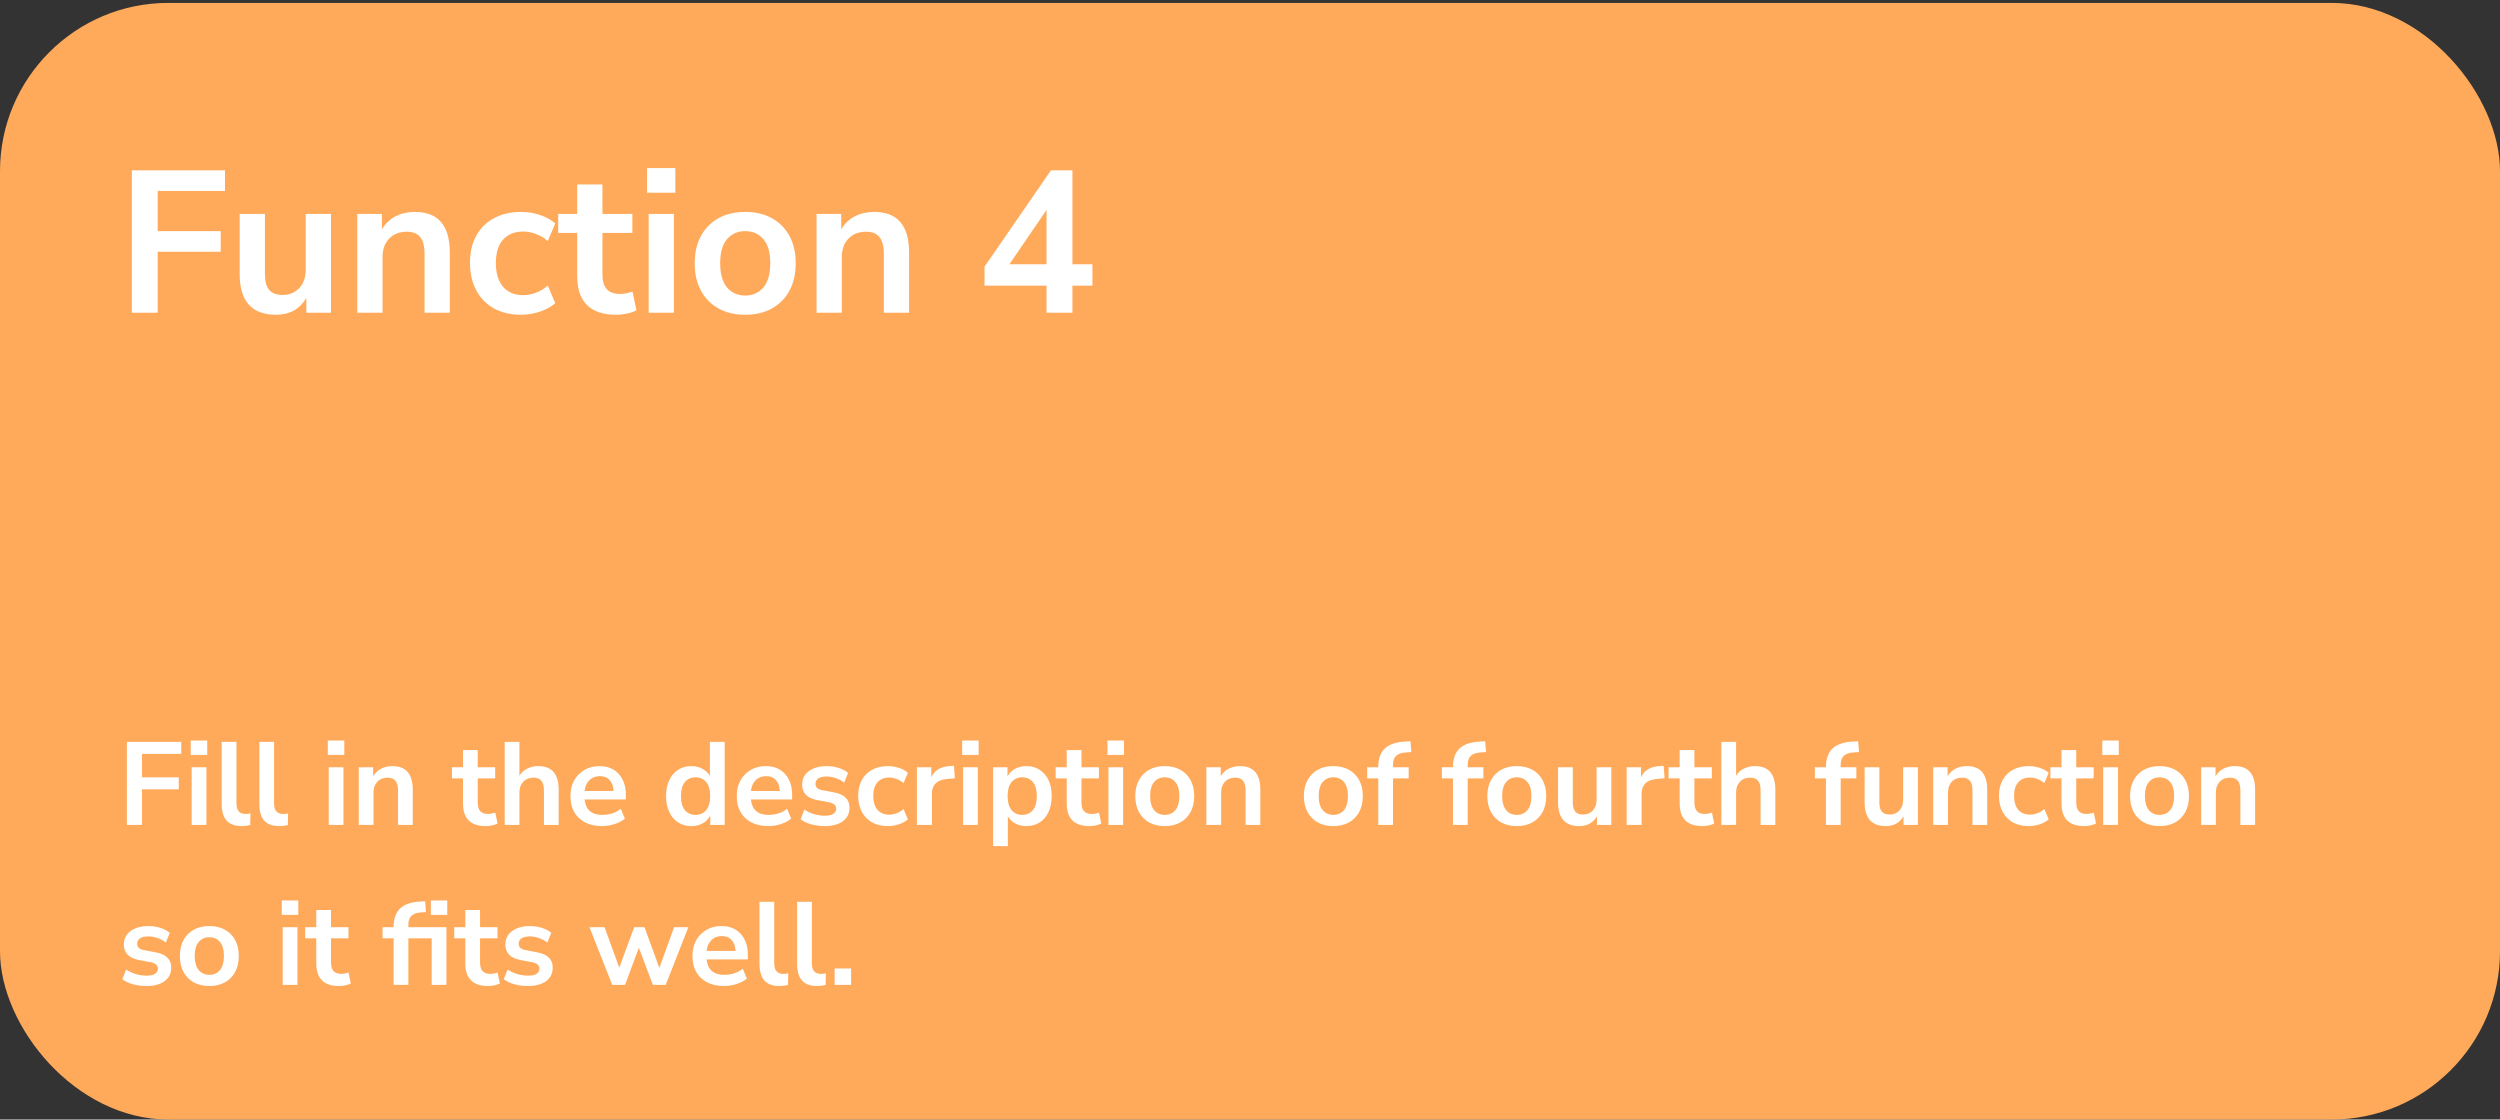 <svg width="297" height="133" viewBox="0 0 297 133" fill="none" xmlns="http://www.w3.org/2000/svg">
<rect x="0" y="0" width="297" height="133" fill="#333333" stroke="none"/>
<rect y="0.345" width="297" height="132.655" rx="20" fill="#FFAA5B"/>
<path d="M15.662 37.153V20.233H26.726V22.681H18.734V27.457H26.222V29.905H18.734V37.153H15.662ZM32.794 37.393C29.914 37.393 28.474 35.777 28.474 32.545V25.417H31.474V32.593C31.474 33.425 31.642 34.041 31.978 34.441C32.314 34.841 32.85 35.041 33.586 35.041C34.386 35.041 35.042 34.769 35.554 34.225C36.066 33.665 36.322 32.929 36.322 32.017V25.417H39.322V37.153H36.394V35.401C35.61 36.729 34.41 37.393 32.794 37.393ZM42.444 37.153V25.417H45.372V27.241C45.772 26.569 46.308 26.057 46.98 25.705C47.668 25.353 48.436 25.177 49.284 25.177C52.052 25.177 53.436 26.785 53.436 30.001V37.153H50.436V30.145C50.436 29.233 50.26 28.569 49.908 28.153C49.572 27.737 49.044 27.529 48.324 27.529C47.444 27.529 46.74 27.809 46.212 28.369C45.7 28.913 45.444 29.641 45.444 30.553V37.153H42.444ZM61.907 37.393C60.675 37.393 59.603 37.145 58.691 36.649C57.779 36.137 57.075 35.417 56.579 34.489C56.083 33.561 55.835 32.473 55.835 31.225C55.835 29.977 56.083 28.905 56.579 28.009C57.075 27.097 57.779 26.401 58.691 25.921C59.603 25.425 60.675 25.177 61.907 25.177C62.659 25.177 63.403 25.297 64.139 25.537C64.875 25.777 65.483 26.113 65.963 26.545L65.075 28.633C64.659 28.265 64.187 27.985 63.659 27.793C63.147 27.601 62.651 27.505 62.171 27.505C61.131 27.505 60.323 27.833 59.747 28.489C59.187 29.129 58.907 30.049 58.907 31.249C58.907 32.433 59.187 33.369 59.747 34.057C60.323 34.729 61.131 35.065 62.171 35.065C62.635 35.065 63.131 34.969 63.659 34.777C64.187 34.585 64.659 34.297 65.075 33.913L65.963 36.025C65.483 36.441 64.867 36.777 64.115 37.033C63.379 37.273 62.643 37.393 61.907 37.393ZM73.227 37.393C70.123 37.393 68.57 35.857 68.57 32.785V27.673H66.314V25.417H68.57V21.913H71.57V25.417H75.123V27.673H71.57V32.617C71.57 33.385 71.739 33.961 72.075 34.345C72.41 34.729 72.954 34.921 73.707 34.921C73.93 34.921 74.162 34.897 74.403 34.849C74.642 34.785 74.891 34.721 75.147 34.657L75.603 36.865C75.314 37.025 74.947 37.153 74.499 37.249C74.067 37.345 73.642 37.393 73.227 37.393ZM76.87 22.897V19.969H80.23V22.897H76.87ZM77.061 37.153V25.417H80.061V37.153H77.061ZM88.531 37.393C87.315 37.393 86.259 37.145 85.363 36.649C84.467 36.153 83.771 35.449 83.275 34.537C82.779 33.609 82.531 32.521 82.531 31.273C82.531 30.025 82.779 28.945 83.275 28.033C83.771 27.121 84.467 26.417 85.363 25.921C86.259 25.425 87.315 25.177 88.531 25.177C89.747 25.177 90.803 25.425 91.699 25.921C92.595 26.417 93.291 27.121 93.787 28.033C94.283 28.945 94.531 30.025 94.531 31.273C94.531 32.521 94.283 33.609 93.787 34.537C93.291 35.449 92.595 36.153 91.699 36.649C90.803 37.145 89.747 37.393 88.531 37.393ZM88.531 35.113C89.427 35.113 90.147 34.793 90.691 34.153C91.235 33.497 91.507 32.537 91.507 31.273C91.507 29.993 91.235 29.041 90.691 28.417C90.147 27.777 89.427 27.457 88.531 27.457C87.635 27.457 86.915 27.777 86.371 28.417C85.827 29.041 85.555 29.993 85.555 31.273C85.555 32.537 85.827 33.497 86.371 34.153C86.915 34.793 87.635 35.113 88.531 35.113ZM97.007 37.153V25.417H99.935V27.241C100.335 26.569 100.871 26.057 101.543 25.705C102.231 25.353 102.999 25.177 103.847 25.177C106.615 25.177 107.999 26.785 107.999 30.001V37.153H104.999V30.145C104.999 29.233 104.823 28.569 104.471 28.153C104.135 27.737 103.607 27.529 102.887 27.529C102.007 27.529 101.303 27.809 100.775 28.369C100.263 28.913 100.007 29.641 100.007 30.553V37.153H97.007ZM124.331 37.153V33.937H116.963V31.681L124.859 20.233H127.403V31.393H129.779V33.937H127.403V37.153H124.331ZM124.331 31.393V24.937L119.915 31.393H124.331Z" fill="white"/>
<path d="M15.078 98V88.13H21.532V89.558H16.87V92.344H21.238V93.772H16.87V98H15.078ZM22.659 89.684V87.976H24.619V89.684H22.659ZM22.771 98V91.154H24.521V98H22.771ZM28.72 98.14C27.908 98.14 27.306 97.921 26.914 97.482C26.531 97.034 26.34 96.381 26.34 95.522V88.13H28.09V95.438C28.09 96.278 28.444 96.698 29.154 96.698C29.256 96.698 29.359 96.693 29.462 96.684C29.564 96.675 29.662 96.656 29.756 96.628L29.728 98.014C29.392 98.098 29.056 98.14 28.72 98.14ZM33.19 98.14C32.378 98.14 31.776 97.921 31.384 97.482C31.002 97.034 30.81 96.381 30.81 95.522V88.13H32.56V95.438C32.56 96.278 32.915 96.698 33.624 96.698C33.727 96.698 33.83 96.693 33.932 96.684C34.035 96.675 34.133 96.656 34.226 96.628L34.198 98.014C33.862 98.098 33.526 98.14 33.19 98.14ZM38.943 89.684V87.976H40.903V89.684H38.943ZM39.054 98V91.154H40.804V98H39.054ZM42.623 98V91.154H44.331V92.218C44.564 91.826 44.877 91.527 45.269 91.322C45.67 91.117 46.118 91.014 46.613 91.014C48.228 91.014 49.035 91.952 49.035 93.828V98H47.285V93.912C47.285 93.38 47.182 92.993 46.977 92.75C46.781 92.507 46.473 92.386 46.053 92.386C45.54 92.386 45.129 92.549 44.821 92.876C44.522 93.193 44.373 93.618 44.373 94.15V98H42.623ZM57.722 98.14C55.911 98.14 55.006 97.244 55.006 95.452V92.47H53.69V91.154H55.006V89.11H56.756V91.154H58.828V92.47H56.756V95.354C56.756 95.802 56.854 96.138 57.05 96.362C57.246 96.586 57.563 96.698 58.002 96.698C58.132 96.698 58.268 96.684 58.408 96.656C58.548 96.619 58.692 96.581 58.842 96.544L59.108 97.832C58.94 97.925 58.725 98 58.464 98.056C58.212 98.112 57.964 98.14 57.722 98.14ZM59.959 98V88.13H61.709V92.148C61.942 91.775 62.255 91.495 62.647 91.308C63.039 91.112 63.473 91.014 63.949 91.014C65.564 91.014 66.371 91.952 66.371 93.828V98H64.621V93.912C64.621 93.38 64.518 92.993 64.313 92.75C64.117 92.507 63.809 92.386 63.389 92.386C62.876 92.386 62.465 92.549 62.157 92.876C61.858 93.193 61.709 93.618 61.709 94.15V98H59.959ZM71.522 98.14C70.748 98.14 70.08 97.995 69.52 97.706C68.96 97.417 68.526 97.006 68.218 96.474C67.92 95.942 67.77 95.312 67.77 94.584C67.77 93.875 67.915 93.254 68.204 92.722C68.503 92.19 68.909 91.775 69.422 91.476C69.945 91.168 70.538 91.014 71.2 91.014C72.171 91.014 72.936 91.322 73.496 91.938C74.066 92.554 74.35 93.394 74.35 94.458V94.976H69.45C69.581 96.199 70.281 96.81 71.55 96.81C71.933 96.81 72.316 96.754 72.698 96.642C73.081 96.521 73.431 96.334 73.748 96.082L74.238 97.258C73.912 97.529 73.501 97.743 73.006 97.902C72.512 98.061 72.017 98.14 71.522 98.14ZM71.27 92.204C70.757 92.204 70.342 92.363 70.024 92.68C69.707 92.997 69.516 93.427 69.45 93.968H72.894C72.857 93.399 72.698 92.965 72.418 92.666C72.148 92.358 71.765 92.204 71.27 92.204ZM82.142 98.14C81.544 98.14 81.017 97.995 80.56 97.706C80.112 97.417 79.762 97.006 79.51 96.474C79.258 95.933 79.132 95.298 79.132 94.57C79.132 93.833 79.258 93.203 79.51 92.68C79.762 92.148 80.112 91.737 80.56 91.448C81.017 91.159 81.544 91.014 82.142 91.014C82.627 91.014 83.066 91.121 83.458 91.336C83.85 91.551 84.144 91.835 84.34 92.19V88.13H86.09V98H84.382V96.866C84.195 97.258 83.901 97.571 83.5 97.804C83.098 98.028 82.646 98.14 82.142 98.14ZM82.632 96.81C83.154 96.81 83.574 96.623 83.892 96.25C84.209 95.867 84.368 95.307 84.368 94.57C84.368 93.823 84.209 93.268 83.892 92.904C83.574 92.531 83.154 92.344 82.632 92.344C82.109 92.344 81.689 92.531 81.372 92.904C81.054 93.268 80.896 93.823 80.896 94.57C80.896 95.307 81.054 95.867 81.372 96.25C81.689 96.623 82.109 96.81 82.632 96.81ZM91.278 98.14C90.504 98.14 89.836 97.995 89.276 97.706C88.716 97.417 88.282 97.006 87.974 96.474C87.675 95.942 87.526 95.312 87.526 94.584C87.526 93.875 87.671 93.254 87.96 92.722C88.259 92.19 88.665 91.775 89.178 91.476C89.701 91.168 90.293 91.014 90.956 91.014C91.927 91.014 92.692 91.322 93.252 91.938C93.822 92.554 94.106 93.394 94.106 94.458V94.976H89.206C89.337 96.199 90.037 96.81 91.306 96.81C91.689 96.81 92.072 96.754 92.454 96.642C92.837 96.521 93.187 96.334 93.504 96.082L93.994 97.258C93.668 97.529 93.257 97.743 92.762 97.902C92.267 98.061 91.773 98.14 91.278 98.14ZM91.026 92.204C90.513 92.204 90.097 92.363 89.78 92.68C89.463 92.997 89.272 93.427 89.206 93.968H92.65C92.613 93.399 92.454 92.965 92.174 92.666C91.903 92.358 91.521 92.204 91.026 92.204ZM97.998 98.14C97.419 98.14 96.878 98.07 96.374 97.93C95.87 97.79 95.45 97.589 95.114 97.328L95.562 96.18C95.907 96.413 96.295 96.595 96.724 96.726C97.153 96.847 97.583 96.908 98.012 96.908C98.46 96.908 98.791 96.833 99.006 96.684C99.23 96.525 99.342 96.32 99.342 96.068C99.342 95.676 99.053 95.424 98.474 95.312L97.074 95.046C95.889 94.822 95.296 94.206 95.296 93.198C95.296 92.75 95.417 92.363 95.66 92.036C95.912 91.709 96.257 91.457 96.696 91.28C97.135 91.103 97.639 91.014 98.208 91.014C98.693 91.014 99.16 91.084 99.608 91.224C100.056 91.355 100.439 91.555 100.756 91.826L100.28 92.974C100.009 92.75 99.683 92.573 99.3 92.442C98.927 92.311 98.567 92.246 98.222 92.246C97.765 92.246 97.424 92.325 97.2 92.484C96.985 92.643 96.878 92.853 96.878 93.114C96.878 93.525 97.144 93.777 97.676 93.87L99.076 94.136C99.683 94.248 100.14 94.453 100.448 94.752C100.765 95.051 100.924 95.452 100.924 95.956C100.924 96.637 100.658 97.174 100.126 97.566C99.594 97.949 98.885 98.14 97.998 98.14ZM105.492 98.14C104.773 98.14 104.148 97.995 103.616 97.706C103.084 97.407 102.673 96.987 102.384 96.446C102.095 95.905 101.95 95.27 101.95 94.542C101.95 93.814 102.095 93.189 102.384 92.666C102.673 92.134 103.084 91.728 103.616 91.448C104.148 91.159 104.773 91.014 105.492 91.014C105.931 91.014 106.365 91.084 106.794 91.224C107.223 91.364 107.578 91.56 107.858 91.812L107.34 93.03C107.097 92.815 106.822 92.652 106.514 92.54C106.215 92.428 105.926 92.372 105.646 92.372C105.039 92.372 104.568 92.563 104.232 92.946C103.905 93.319 103.742 93.856 103.742 94.556C103.742 95.247 103.905 95.793 104.232 96.194C104.568 96.586 105.039 96.782 105.646 96.782C105.917 96.782 106.206 96.726 106.514 96.614C106.822 96.502 107.097 96.334 107.34 96.11L107.858 97.342C107.578 97.585 107.219 97.781 106.78 97.93C106.351 98.07 105.921 98.14 105.492 98.14ZM108.931 98V91.154H110.639V92.358C110.975 91.546 111.694 91.098 112.795 91.014L113.327 90.972L113.439 92.456L112.431 92.554C111.283 92.666 110.709 93.254 110.709 94.318V98H108.931ZM114.302 89.684V87.976H116.262V89.684H114.302ZM114.414 98V91.154H116.164V98H114.414ZM117.982 100.52V91.154H119.69V92.246C119.886 91.873 120.18 91.574 120.572 91.35C120.974 91.126 121.426 91.014 121.93 91.014C122.528 91.014 123.05 91.159 123.498 91.448C123.956 91.737 124.31 92.148 124.562 92.68C124.814 93.203 124.94 93.833 124.94 94.57C124.94 95.298 124.814 95.933 124.562 96.474C124.31 97.006 123.96 97.417 123.512 97.706C123.064 97.995 122.537 98.14 121.93 98.14C121.445 98.14 121.006 98.037 120.614 97.832C120.232 97.617 119.938 97.333 119.732 96.978V100.52H117.982ZM121.44 96.81C121.963 96.81 122.383 96.623 122.7 96.25C123.018 95.867 123.176 95.307 123.176 94.57C123.176 93.823 123.018 93.268 122.7 92.904C122.383 92.531 121.963 92.344 121.44 92.344C120.918 92.344 120.498 92.531 120.18 92.904C119.863 93.268 119.704 93.823 119.704 94.57C119.704 95.307 119.863 95.867 120.18 96.25C120.498 96.623 120.918 96.81 121.44 96.81ZM129.444 98.14C127.634 98.14 126.728 97.244 126.728 95.452V92.47H125.412V91.154H126.728V89.11H128.478V91.154H130.55V92.47H128.478V95.354C128.478 95.802 128.576 96.138 128.772 96.362C128.968 96.586 129.286 96.698 129.724 96.698C129.855 96.698 129.99 96.684 130.13 96.656C130.27 96.619 130.415 96.581 130.564 96.544L130.83 97.832C130.662 97.925 130.448 98 130.186 98.056C129.934 98.112 129.687 98.14 129.444 98.14ZM131.569 89.684V87.976H133.529V89.684H131.569ZM131.681 98V91.154H133.431V98H131.681ZM138.372 98.14C137.663 98.14 137.047 97.995 136.524 97.706C136.001 97.417 135.595 97.006 135.306 96.474C135.017 95.933 134.872 95.298 134.872 94.57C134.872 93.842 135.017 93.212 135.306 92.68C135.595 92.148 136.001 91.737 136.524 91.448C137.047 91.159 137.663 91.014 138.372 91.014C139.081 91.014 139.697 91.159 140.22 91.448C140.743 91.737 141.149 92.148 141.438 92.68C141.727 93.212 141.872 93.842 141.872 94.57C141.872 95.298 141.727 95.933 141.438 96.474C141.149 97.006 140.743 97.417 140.22 97.706C139.697 97.995 139.081 98.14 138.372 98.14ZM138.372 96.81C138.895 96.81 139.315 96.623 139.632 96.25C139.949 95.867 140.108 95.307 140.108 94.57C140.108 93.823 139.949 93.268 139.632 92.904C139.315 92.531 138.895 92.344 138.372 92.344C137.849 92.344 137.429 92.531 137.112 92.904C136.795 93.268 136.636 93.823 136.636 94.57C136.636 95.307 136.795 95.867 137.112 96.25C137.429 96.623 137.849 96.81 138.372 96.81ZM143.316 98V91.154H145.024V92.218C145.258 91.826 145.57 91.527 145.962 91.322C146.364 91.117 146.812 91.014 147.306 91.014C148.921 91.014 149.728 91.952 149.728 93.828V98H147.978V93.912C147.978 93.38 147.876 92.993 147.67 92.75C147.474 92.507 147.166 92.386 146.746 92.386C146.233 92.386 145.822 92.549 145.514 92.876C145.216 93.193 145.066 93.618 145.066 94.15V98H143.316ZM158.401 98.14C157.692 98.14 157.076 97.995 156.553 97.706C156.03 97.417 155.624 97.006 155.335 96.474C155.046 95.933 154.901 95.298 154.901 94.57C154.901 93.842 155.046 93.212 155.335 92.68C155.624 92.148 156.03 91.737 156.553 91.448C157.076 91.159 157.692 91.014 158.401 91.014C159.11 91.014 159.726 91.159 160.249 91.448C160.772 91.737 161.178 92.148 161.467 92.68C161.756 93.212 161.901 93.842 161.901 94.57C161.901 95.298 161.756 95.933 161.467 96.474C161.178 97.006 160.772 97.417 160.249 97.706C159.726 97.995 159.11 98.14 158.401 98.14ZM158.401 96.81C158.924 96.81 159.344 96.623 159.661 96.25C159.978 95.867 160.137 95.307 160.137 94.57C160.137 93.823 159.978 93.268 159.661 92.904C159.344 92.531 158.924 92.344 158.401 92.344C157.878 92.344 157.458 92.531 157.141 92.904C156.824 93.268 156.665 93.823 156.665 94.57C156.665 95.307 156.824 95.867 157.141 96.25C157.458 96.623 157.878 96.81 158.401 96.81ZM163.739 98V92.47H162.423V91.154H163.739V91.14C163.739 90.169 163.991 89.437 164.495 88.942C165.009 88.447 165.802 88.167 166.875 88.102L167.561 88.06L167.673 89.348L167.029 89.39C166.469 89.427 166.073 89.567 165.839 89.81C165.606 90.043 165.489 90.393 165.489 90.86V91.154H167.351V92.47H165.489V98H163.739ZM172.612 98V92.47H171.296V91.154H172.612V91.14C172.612 90.169 172.864 89.437 173.368 88.942C173.882 88.447 174.675 88.167 175.748 88.102L176.434 88.06L176.546 89.348L175.902 89.39C175.342 89.427 174.946 89.567 174.712 89.81C174.479 90.043 174.362 90.393 174.362 90.86V91.154H176.224V92.47H174.362V98H172.612ZM180.194 98.14C179.485 98.14 178.869 97.995 178.346 97.706C177.823 97.417 177.417 97.006 177.128 96.474C176.839 95.933 176.694 95.298 176.694 94.57C176.694 93.842 176.839 93.212 177.128 92.68C177.417 92.148 177.823 91.737 178.346 91.448C178.869 91.159 179.485 91.014 180.194 91.014C180.903 91.014 181.519 91.159 182.042 91.448C182.565 91.737 182.971 92.148 183.26 92.68C183.549 93.212 183.694 93.842 183.694 94.57C183.694 95.298 183.549 95.933 183.26 96.474C182.971 97.006 182.565 97.417 182.042 97.706C181.519 97.995 180.903 98.14 180.194 98.14ZM180.194 96.81C180.717 96.81 181.137 96.623 181.454 96.25C181.771 95.867 181.93 95.307 181.93 94.57C181.93 93.823 181.771 93.268 181.454 92.904C181.137 92.531 180.717 92.344 180.194 92.344C179.671 92.344 179.251 92.531 178.934 92.904C178.617 93.268 178.458 93.823 178.458 94.57C178.458 95.307 178.617 95.867 178.934 96.25C179.251 96.623 179.671 96.81 180.194 96.81ZM187.617 98.14C185.937 98.14 185.097 97.197 185.097 95.312V91.154H186.847V95.34C186.847 95.825 186.945 96.185 187.141 96.418C187.337 96.651 187.649 96.768 188.079 96.768C188.545 96.768 188.928 96.609 189.227 96.292C189.525 95.965 189.675 95.536 189.675 95.004V91.154H191.425V98H189.717V96.978C189.259 97.753 188.559 98.14 187.617 98.14ZM193.246 98V91.154H194.954V92.358C195.29 91.546 196.009 91.098 197.11 91.014L197.642 90.972L197.754 92.456L196.746 92.554C195.598 92.666 195.024 93.254 195.024 94.318V98H193.246ZM202.261 98.14C200.45 98.14 199.545 97.244 199.545 95.452V92.47H198.229V91.154H199.545V89.11H201.295V91.154H203.367V92.47H201.295V95.354C201.295 95.802 201.393 96.138 201.589 96.362C201.785 96.586 202.102 96.698 202.541 96.698C202.672 96.698 202.807 96.684 202.947 96.656C203.087 96.619 203.232 96.581 203.381 96.544L203.647 97.832C203.479 97.925 203.264 98 203.003 98.056C202.751 98.112 202.504 98.14 202.261 98.14ZM204.498 98V88.13H206.248V92.148C206.481 91.775 206.794 91.495 207.186 91.308C207.578 91.112 208.012 91.014 208.488 91.014C210.103 91.014 210.91 91.952 210.91 93.828V98H209.16V93.912C209.16 93.38 209.057 92.993 208.852 92.75C208.656 92.507 208.348 92.386 207.928 92.386C207.415 92.386 207.004 92.549 206.696 92.876C206.397 93.193 206.248 93.618 206.248 94.15V98H204.498ZM216.923 98V92.47H215.607V91.154H216.923V91.14C216.923 90.169 217.175 89.437 217.679 88.942C218.192 88.447 218.985 88.167 220.059 88.102L220.745 88.06L220.857 89.348L220.213 89.39C219.653 89.427 219.256 89.567 219.023 89.81C218.789 90.043 218.673 90.393 218.673 90.86V91.154H220.535V92.47H218.673V98H216.923ZM224.038 98.14C222.358 98.14 221.518 97.197 221.518 95.312V91.154H223.268V95.34C223.268 95.825 223.366 96.185 223.562 96.418C223.758 96.651 224.071 96.768 224.5 96.768C224.967 96.768 225.35 96.609 225.648 96.292C225.947 95.965 226.096 95.536 226.096 95.004V91.154H227.846V98H226.138V96.978C225.681 97.753 224.981 98.14 224.038 98.14ZM229.668 98V91.154H231.376V92.218C231.609 91.826 231.922 91.527 232.314 91.322C232.715 91.117 233.163 91.014 233.658 91.014C235.272 91.014 236.08 91.952 236.08 93.828V98H234.33V93.912C234.33 93.38 234.227 92.993 234.022 92.75C233.826 92.507 233.518 92.386 233.098 92.386C232.584 92.386 232.174 92.549 231.866 92.876C231.567 93.193 231.418 93.618 231.418 94.15V98H229.668ZM241.021 98.14C240.303 98.14 239.677 97.995 239.145 97.706C238.613 97.407 238.203 96.987 237.913 96.446C237.624 95.905 237.479 95.27 237.479 94.542C237.479 93.814 237.624 93.189 237.913 92.666C238.203 92.134 238.613 91.728 239.145 91.448C239.677 91.159 240.303 91.014 241.021 91.014C241.46 91.014 241.894 91.084 242.323 91.224C242.753 91.364 243.107 91.56 243.387 91.812L242.869 93.03C242.627 92.815 242.351 92.652 242.043 92.54C241.745 92.428 241.455 92.372 241.175 92.372C240.569 92.372 240.097 92.563 239.761 92.946C239.435 93.319 239.271 93.856 239.271 94.556C239.271 95.247 239.435 95.793 239.761 96.194C240.097 96.586 240.569 96.782 241.175 96.782C241.446 96.782 241.735 96.726 242.043 96.614C242.351 96.502 242.627 96.334 242.869 96.11L243.387 97.342C243.107 97.585 242.748 97.781 242.309 97.93C241.88 98.07 241.451 98.14 241.021 98.14ZM247.624 98.14C245.813 98.14 244.908 97.244 244.908 95.452V92.47H243.592V91.154H244.908V89.11H246.658V91.154H248.73V92.47H246.658V95.354C246.658 95.802 246.756 96.138 246.952 96.362C247.148 96.586 247.465 96.698 247.904 96.698C248.035 96.698 248.17 96.684 248.31 96.656C248.45 96.619 248.595 96.581 248.744 96.544L249.01 97.832C248.842 97.925 248.627 98 248.366 98.056C248.114 98.112 247.867 98.14 247.624 98.14ZM249.749 89.684V87.976H251.709V89.684H249.749ZM249.861 98V91.154H251.611V98H249.861ZM256.552 98.14C255.842 98.14 255.226 97.995 254.704 97.706C254.181 97.417 253.775 97.006 253.486 96.474C253.196 95.933 253.052 95.298 253.052 94.57C253.052 93.842 253.196 93.212 253.486 92.68C253.775 92.148 254.181 91.737 254.704 91.448C255.226 91.159 255.842 91.014 256.552 91.014C257.261 91.014 257.877 91.159 258.4 91.448C258.922 91.737 259.328 92.148 259.618 92.68C259.907 93.212 260.052 93.842 260.052 94.57C260.052 95.298 259.907 95.933 259.618 96.474C259.328 97.006 258.922 97.417 258.4 97.706C257.877 97.995 257.261 98.14 256.552 98.14ZM256.552 96.81C257.074 96.81 257.494 96.623 257.812 96.25C258.129 95.867 258.288 95.307 258.288 94.57C258.288 93.823 258.129 93.268 257.812 92.904C257.494 92.531 257.074 92.344 256.552 92.344C256.029 92.344 255.609 92.531 255.292 92.904C254.974 93.268 254.816 93.823 254.816 94.57C254.816 95.307 254.974 95.867 255.292 96.25C255.609 96.623 256.029 96.81 256.552 96.81ZM261.496 98V91.154H263.204V92.218C263.437 91.826 263.75 91.527 264.142 91.322C264.543 91.117 264.991 91.014 265.486 91.014C267.101 91.014 267.908 91.952 267.908 93.828V98H266.158V93.912C266.158 93.38 266.055 92.993 265.85 92.75C265.654 92.507 265.346 92.386 264.926 92.386C264.413 92.386 264.002 92.549 263.694 92.876C263.395 93.193 263.246 93.618 263.246 94.15V98H261.496ZM17.416 117.14C16.837 117.14 16.296 117.07 15.792 116.93C15.288 116.79 14.868 116.589 14.532 116.328L14.98 115.18C15.325 115.413 15.713 115.595 16.142 115.726C16.571 115.847 17.001 115.908 17.43 115.908C17.878 115.908 18.209 115.833 18.424 115.684C18.648 115.525 18.76 115.32 18.76 115.068C18.76 114.676 18.471 114.424 17.892 114.312L16.492 114.046C15.307 113.822 14.714 113.206 14.714 112.198C14.714 111.75 14.835 111.363 15.078 111.036C15.33 110.709 15.675 110.457 16.114 110.28C16.553 110.103 17.057 110.014 17.626 110.014C18.111 110.014 18.578 110.084 19.026 110.224C19.474 110.355 19.857 110.555 20.174 110.826L19.698 111.974C19.427 111.75 19.101 111.573 18.718 111.442C18.345 111.311 17.985 111.246 17.64 111.246C17.183 111.246 16.842 111.325 16.618 111.484C16.403 111.643 16.296 111.853 16.296 112.114C16.296 112.525 16.562 112.777 17.094 112.87L18.494 113.136C19.101 113.248 19.558 113.453 19.866 113.752C20.183 114.051 20.342 114.452 20.342 114.956C20.342 115.637 20.076 116.174 19.544 116.566C19.012 116.949 18.303 117.14 17.416 117.14ZM24.868 117.14C24.159 117.14 23.543 116.995 23.02 116.706C22.497 116.417 22.091 116.006 21.802 115.474C21.513 114.933 21.368 114.298 21.368 113.57C21.368 112.842 21.513 112.212 21.802 111.68C22.091 111.148 22.497 110.737 23.02 110.448C23.543 110.159 24.159 110.014 24.868 110.014C25.577 110.014 26.193 110.159 26.716 110.448C27.239 110.737 27.645 111.148 27.934 111.68C28.223 112.212 28.368 112.842 28.368 113.57C28.368 114.298 28.223 114.933 27.934 115.474C27.645 116.006 27.239 116.417 26.716 116.706C26.193 116.995 25.577 117.14 24.868 117.14ZM24.868 115.81C25.391 115.81 25.811 115.623 26.128 115.25C26.445 114.867 26.604 114.307 26.604 113.57C26.604 112.823 26.445 112.268 26.128 111.904C25.811 111.531 25.391 111.344 24.868 111.344C24.345 111.344 23.925 111.531 23.608 111.904C23.291 112.268 23.132 112.823 23.132 113.57C23.132 114.307 23.291 114.867 23.608 115.25C23.925 115.623 24.345 115.81 24.868 115.81ZM33.474 108.684V106.976H35.434V108.684H33.474ZM33.586 117V110.154H35.336V117H33.586ZM40.29 117.14C38.48 117.14 37.574 116.244 37.574 114.452V111.47H36.258V110.154H37.574V108.11H39.324V110.154H41.396V111.47H39.324V114.354C39.324 114.802 39.422 115.138 39.618 115.362C39.814 115.586 40.132 115.698 40.57 115.698C40.701 115.698 40.836 115.684 40.976 115.656C41.116 115.619 41.261 115.581 41.41 115.544L41.676 116.832C41.508 116.925 41.294 117 41.032 117.056C40.78 117.112 40.533 117.14 40.29 117.14ZM51.187 108.684V106.976H53.133V108.684H51.187ZM46.763 117V111.47H45.447V110.154H46.763V110.14C46.763 109.169 47.015 108.437 47.519 107.942C48.032 107.447 48.825 107.167 49.899 107.102L50.515 107.074L50.599 108.362L50.053 108.39C49.493 108.427 49.096 108.567 48.863 108.81C48.629 109.043 48.513 109.393 48.513 109.86V110.154H53.035V117H51.285V111.47H48.513V117H46.763ZM57.995 117.14C56.185 117.14 55.279 116.244 55.279 114.452V111.47H53.963V110.154H55.279V108.11H57.029V110.154H59.101V111.47H57.029V114.354C57.029 114.802 57.127 115.138 57.323 115.362C57.519 115.586 57.837 115.698 58.275 115.698C58.406 115.698 58.541 115.684 58.681 115.656C58.821 115.619 58.966 115.581 59.115 115.544L59.381 116.832C59.213 116.925 58.999 117 58.737 117.056C58.485 117.112 58.238 117.14 57.995 117.14ZM62.738 117.14C62.16 117.14 61.618 117.07 61.114 116.93C60.61 116.79 60.19 116.589 59.854 116.328L60.302 115.18C60.648 115.413 61.035 115.595 61.464 115.726C61.894 115.847 62.323 115.908 62.752 115.908C63.2 115.908 63.532 115.833 63.746 115.684C63.97 115.525 64.082 115.32 64.082 115.068C64.082 114.676 63.793 114.424 63.214 114.312L61.814 114.046C60.629 113.822 60.036 113.206 60.036 112.198C60.036 111.75 60.158 111.363 60.4 111.036C60.652 110.709 60.998 110.457 61.436 110.28C61.875 110.103 62.379 110.014 62.948 110.014C63.434 110.014 63.9 110.084 64.348 110.224C64.796 110.355 65.179 110.555 65.496 110.826L65.02 111.974C64.75 111.75 64.423 111.573 64.04 111.442C63.667 111.311 63.308 111.246 62.962 111.246C62.505 111.246 62.164 111.325 61.94 111.484C61.726 111.643 61.618 111.853 61.618 112.114C61.618 112.525 61.884 112.777 62.416 112.87L63.816 113.136C64.423 113.248 64.88 113.453 65.188 113.752C65.506 114.051 65.664 114.452 65.664 114.956C65.664 115.637 65.398 116.174 64.866 116.566C64.334 116.949 63.625 117.14 62.738 117.14ZM72.732 117L70.03 110.154H71.822L73.572 114.97L75.336 110.154H76.568L78.332 114.998L80.082 110.154H81.776L79.088 117H77.562L75.896 112.59L74.258 117H72.732ZM86.014 117.14C85.24 117.14 84.573 116.995 84.013 116.706C83.453 116.417 83.019 116.006 82.71 115.474C82.412 114.942 82.263 114.312 82.263 113.584C82.263 112.875 82.407 112.254 82.697 111.722C82.995 111.19 83.401 110.775 83.915 110.476C84.437 110.168 85.03 110.014 85.692 110.014C86.663 110.014 87.428 110.322 87.989 110.938C88.558 111.554 88.843 112.394 88.843 113.458V113.976H83.942C84.073 115.199 84.773 115.81 86.043 115.81C86.425 115.81 86.808 115.754 87.191 115.642C87.573 115.521 87.923 115.334 88.24 115.082L88.731 116.258C88.404 116.529 87.993 116.743 87.499 116.902C87.004 117.061 86.509 117.14 86.014 117.14ZM85.763 111.204C85.249 111.204 84.834 111.363 84.516 111.68C84.199 111.997 84.008 112.427 83.942 112.968H87.386C87.349 112.399 87.191 111.965 86.91 111.666C86.64 111.358 86.257 111.204 85.763 111.204ZM92.608 117.14C91.796 117.14 91.194 116.921 90.802 116.482C90.42 116.034 90.228 115.381 90.228 114.522V107.13H91.978V114.438C91.978 115.278 92.333 115.698 93.042 115.698C93.145 115.698 93.248 115.693 93.35 115.684C93.453 115.675 93.551 115.656 93.644 115.628L93.616 117.014C93.28 117.098 92.944 117.14 92.608 117.14ZM97.079 117.14C96.267 117.14 95.665 116.921 95.273 116.482C94.89 116.034 94.699 115.381 94.699 114.522V107.13H96.449V114.438C96.449 115.278 96.804 115.698 97.513 115.698C97.616 115.698 97.718 115.693 97.821 115.684C97.924 115.675 98.022 115.656 98.115 115.628L98.087 117.014C97.751 117.098 97.415 117.14 97.079 117.14ZM99.153 117V115.054H101.112V117H99.153Z" fill="white"/>
</svg>

